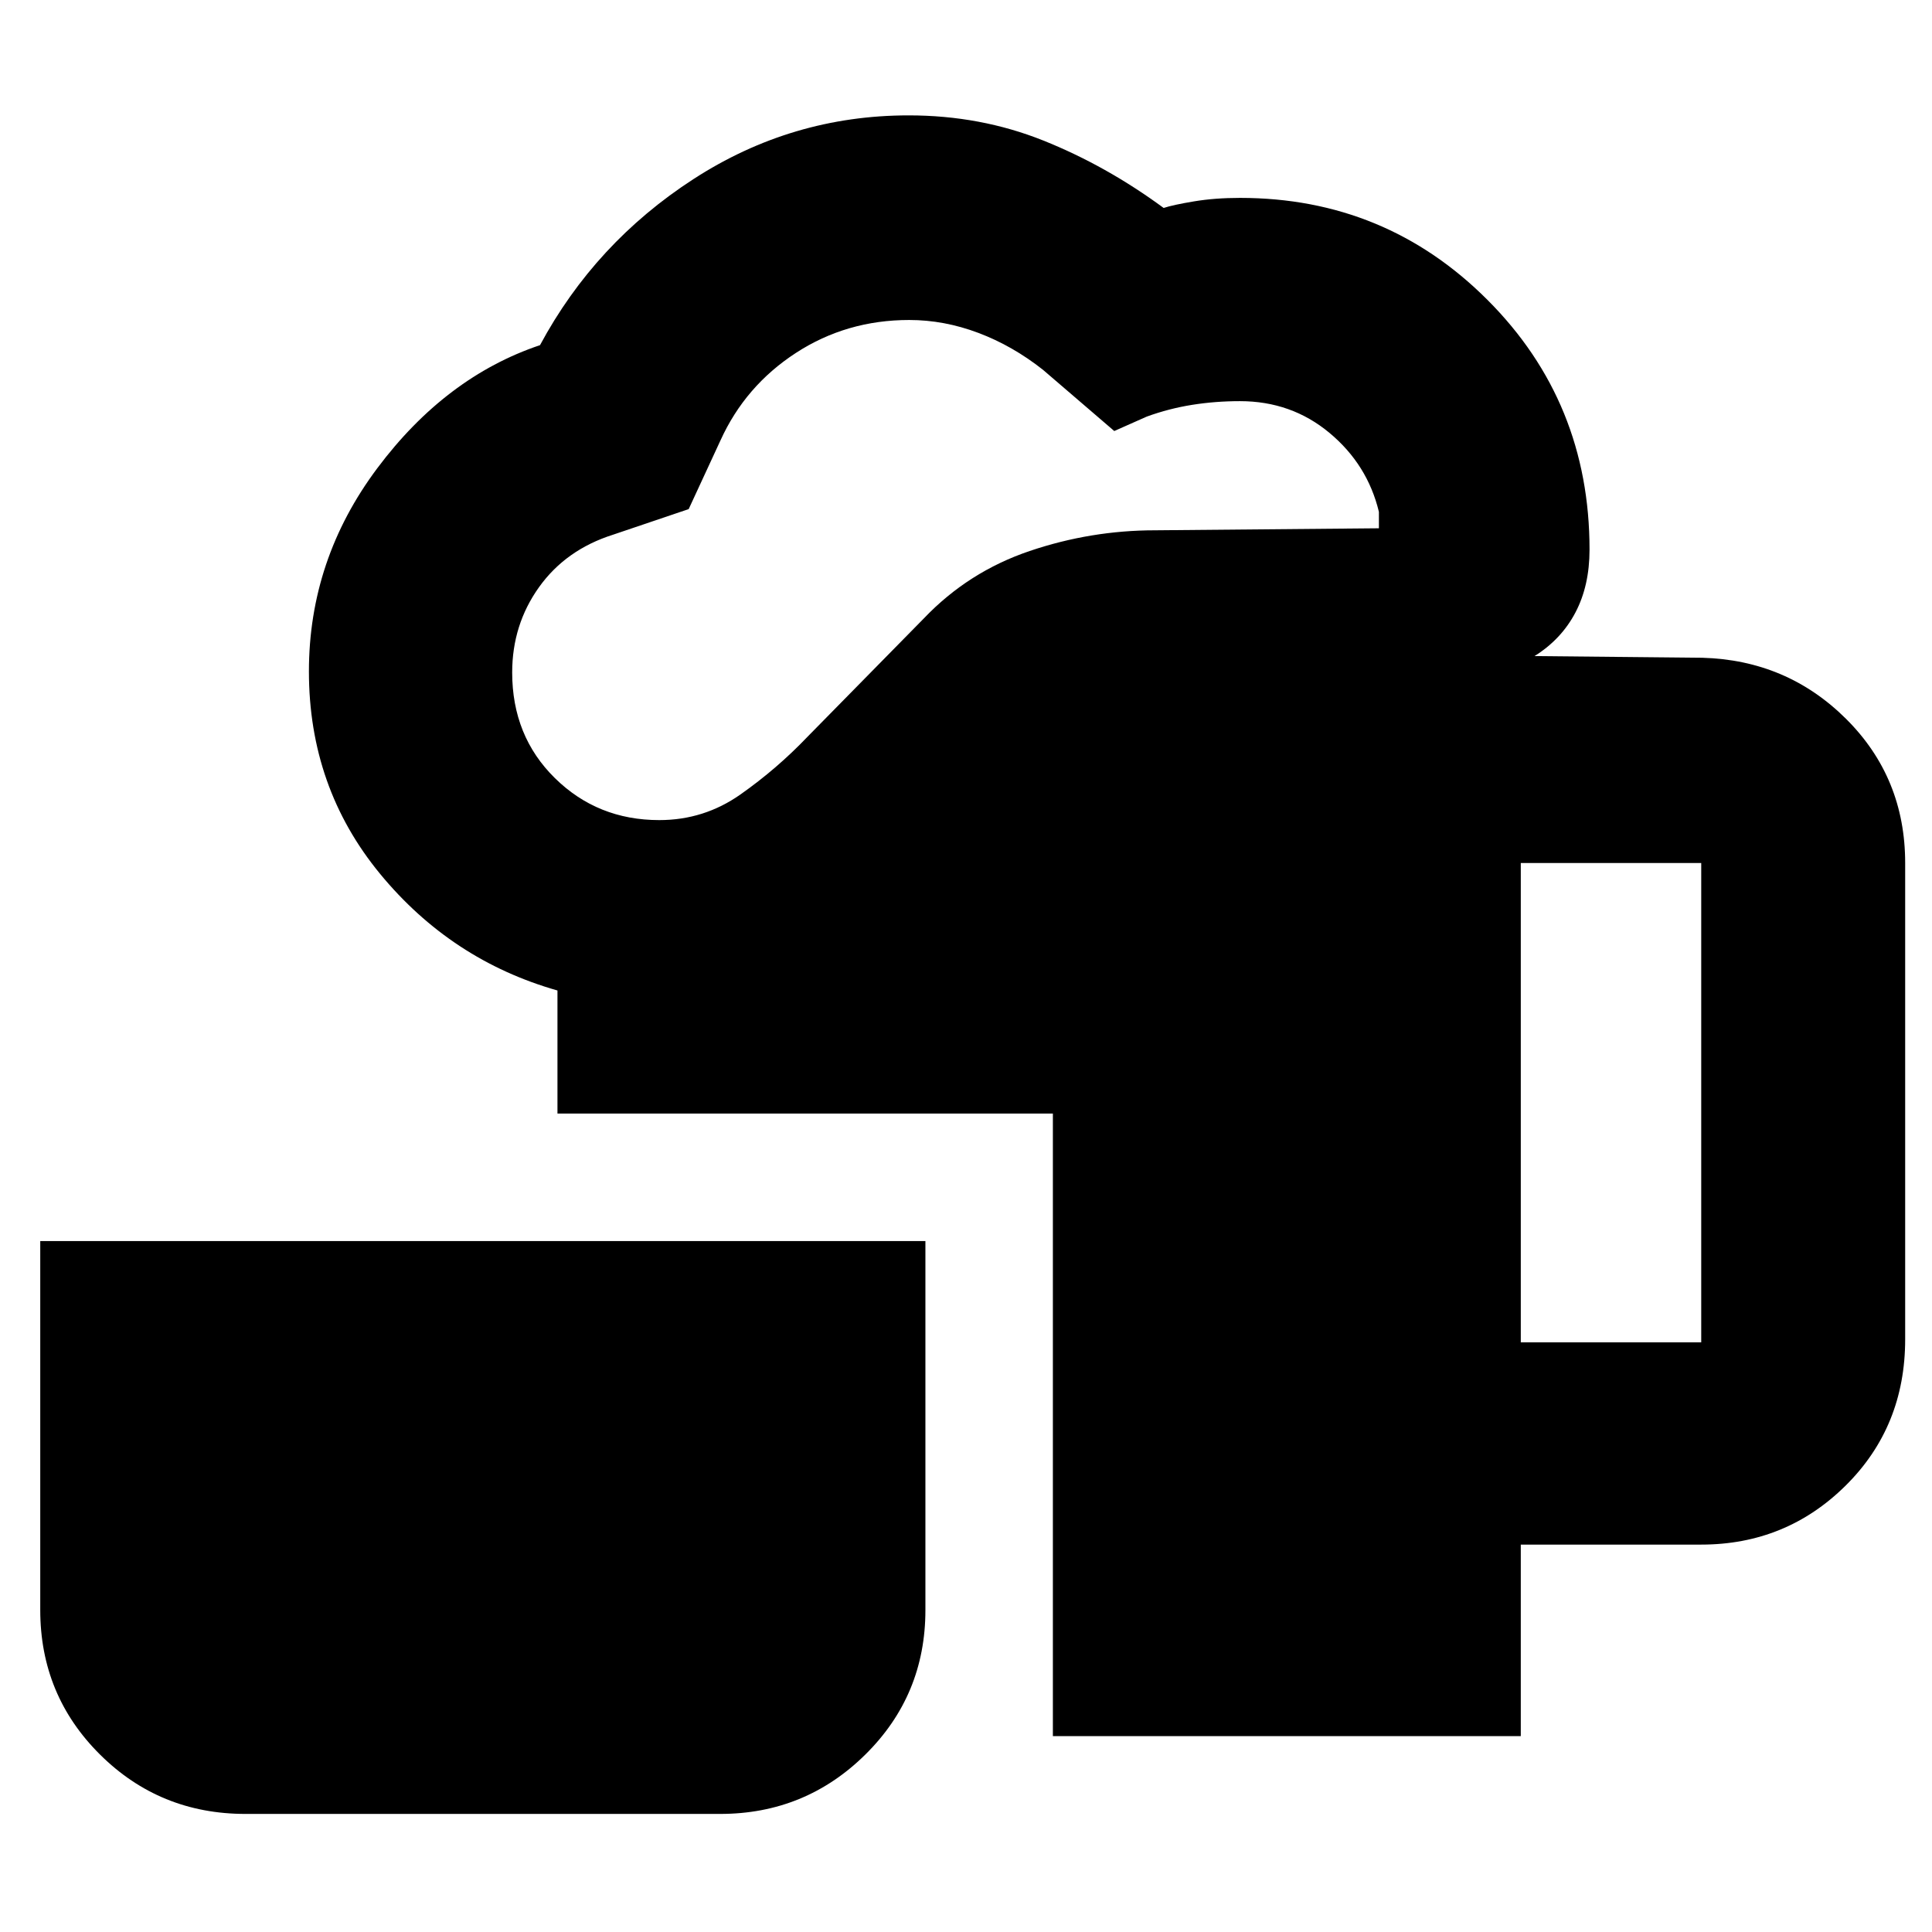 <svg xmlns="http://www.w3.org/2000/svg" height="40" viewBox="0 -960 960 960" width="40"><path d="M122-58.67q-42.6 0-72.3-29.5Q20-117.67 20-160v-183.33h439.83v183.37q0 42.33-29.87 71.81-29.88 29.48-72.13 29.48H122Zm401.17-38.66v-309.34H277v-61.16q-52.79-15.02-88.15-57.97-35.35-42.95-35.35-100.57 0-55.58 33.97-100.97 33.96-45.39 80.86-61.16 27.34-50.83 76.23-82.5t106.96-31.67q35.65 0 66.9 12.5 31.25 12.5 59.79 33.5 4.65-1.53 15.03-3.26 10.39-1.74 22.94-1.74 72.33 0 122.99 50.74 50.66 50.73 50.66 124.03 0 17.9-7 31.23-7 13.34-20.33 21.67l83.33.83q42.12 1.17 71.48 30.38 29.36 29.22 29.36 71.62v236.67q0 43.41-29.61 72.71-29.6 29.29-71.73 29.29h-89.66v95.17h-232.5ZM327.61-552.5q22.22 0 40.32-12.74 18.11-12.74 33.24-28.59l57.91-58.91q22.1-23.16 52.53-33.46T574-696.5l111.17-1v-8.17q-5.67-23.51-24.59-39.26-18.93-15.74-44.44-15.74-12.31 0-23.81 1.84-11.5 1.83-22.5 5.83l-16.16 7.17-35.4-30.4q-15.1-11.94-32.1-18.35-17-6.42-34.37-6.42-31.16 0-56.32 16.36-25.17 16.37-37.48 43.47l-15.8 34.14-37.53 12.7q-23.5 7.44-36.84 26.1-13.33 18.66-13.33 42.38 0 31.59 21.21 52.47t51.9 20.88ZM755.67-293h89.66v-238.17h-89.66V-293Z"/></svg>